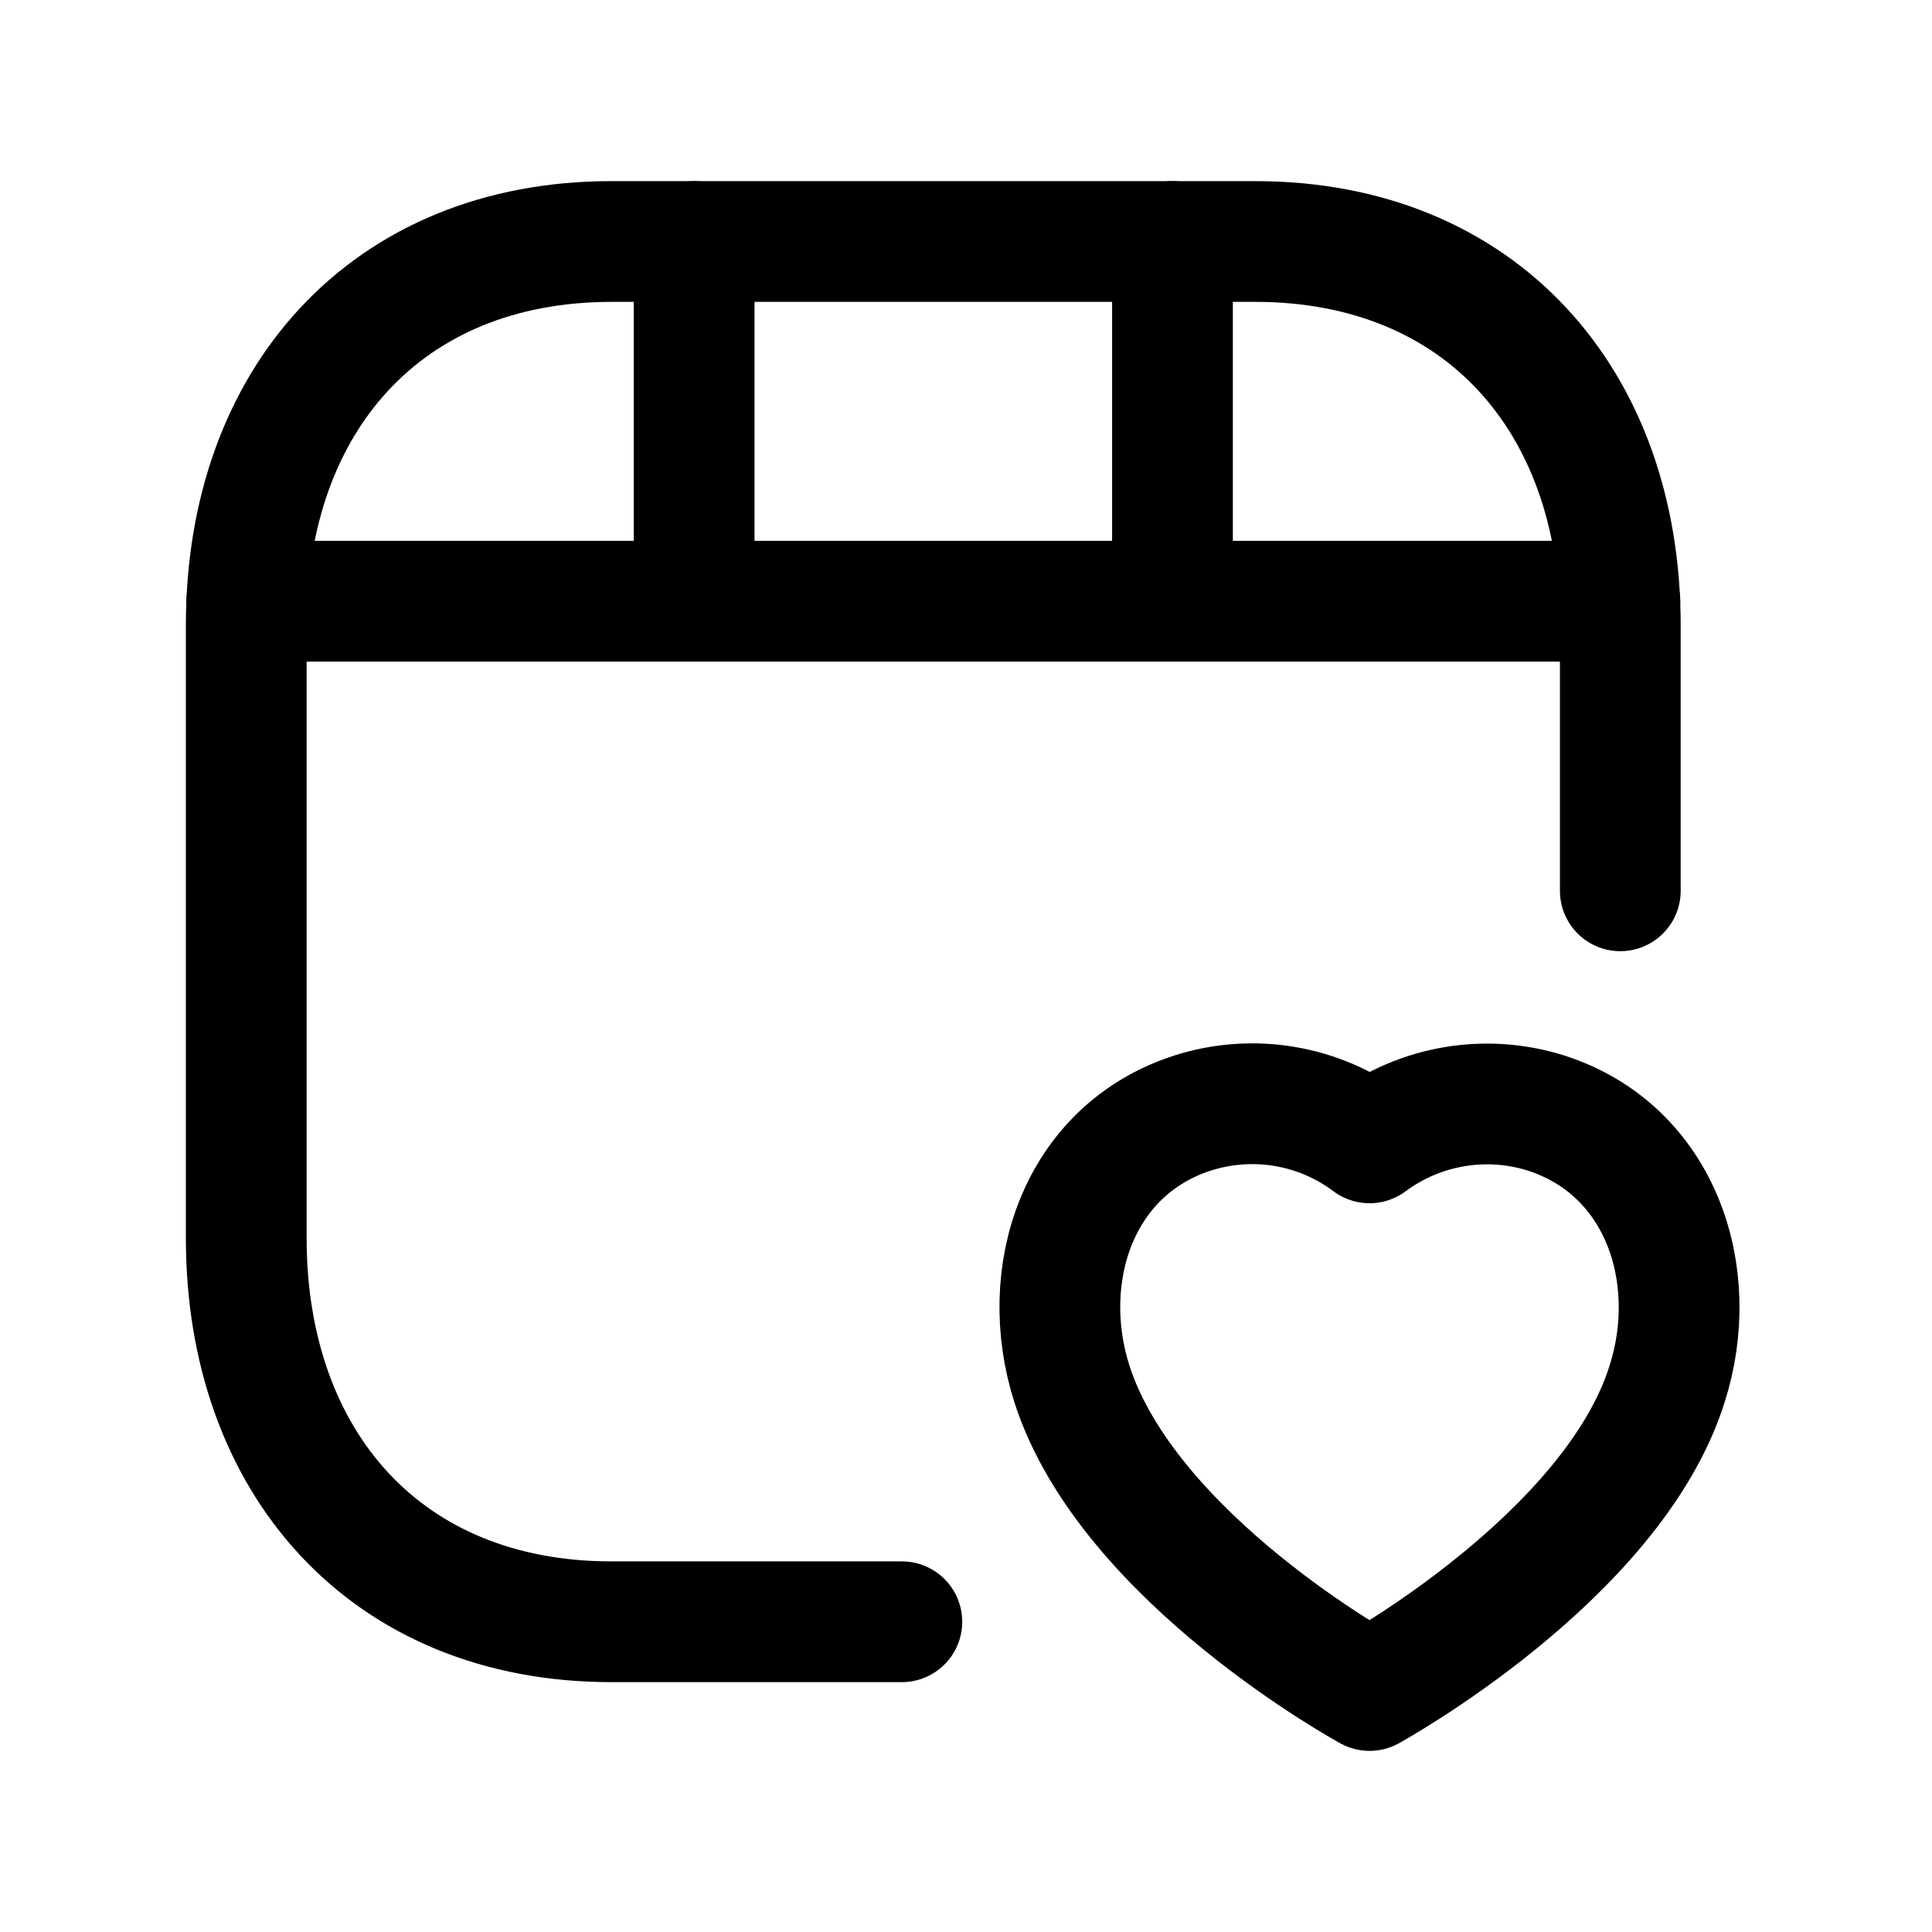 <svg width="24" height="24" viewBox="0 0 24 24" fill="none" xmlns="http://www.w3.org/2000/svg">
<path d="M20.128 11.066V7.767C20.128 4.974 18.389 3 15.593 3H7.596C4.798 3 3.059 4.974 3.059 7.767V15.38C3.059 18.172 4.798 20.146 7.595 20.146H11.203" stroke="black" stroke-width="1.5" stroke-linecap="round" stroke-linejoin="round"/>
<path d="M3.066 7.469H20.123" stroke="black" stroke-width="1.5" stroke-linecap="round" stroke-linejoin="round"/>
<path d="M8.623 7.468V3M14.565 7.468V3" stroke="black" stroke-width="1.5" stroke-linecap="round" stroke-linejoin="round"/>
<path fill-rule="evenodd" clip-rule="evenodd" d="M13.316 17.193C12.882 15.835 13.39 14.286 14.814 13.827C15.563 13.587 16.383 13.724 17.013 14.197C17.643 13.729 18.459 13.591 19.207 13.827C20.631 14.286 21.143 15.835 20.709 17.193C20.033 19.343 17.013 21 17.013 21C17.013 21 14.017 19.368 13.316 17.193Z" stroke="black" stroke-width="1.5" stroke-linecap="round" stroke-linejoin="round"/>
</svg>